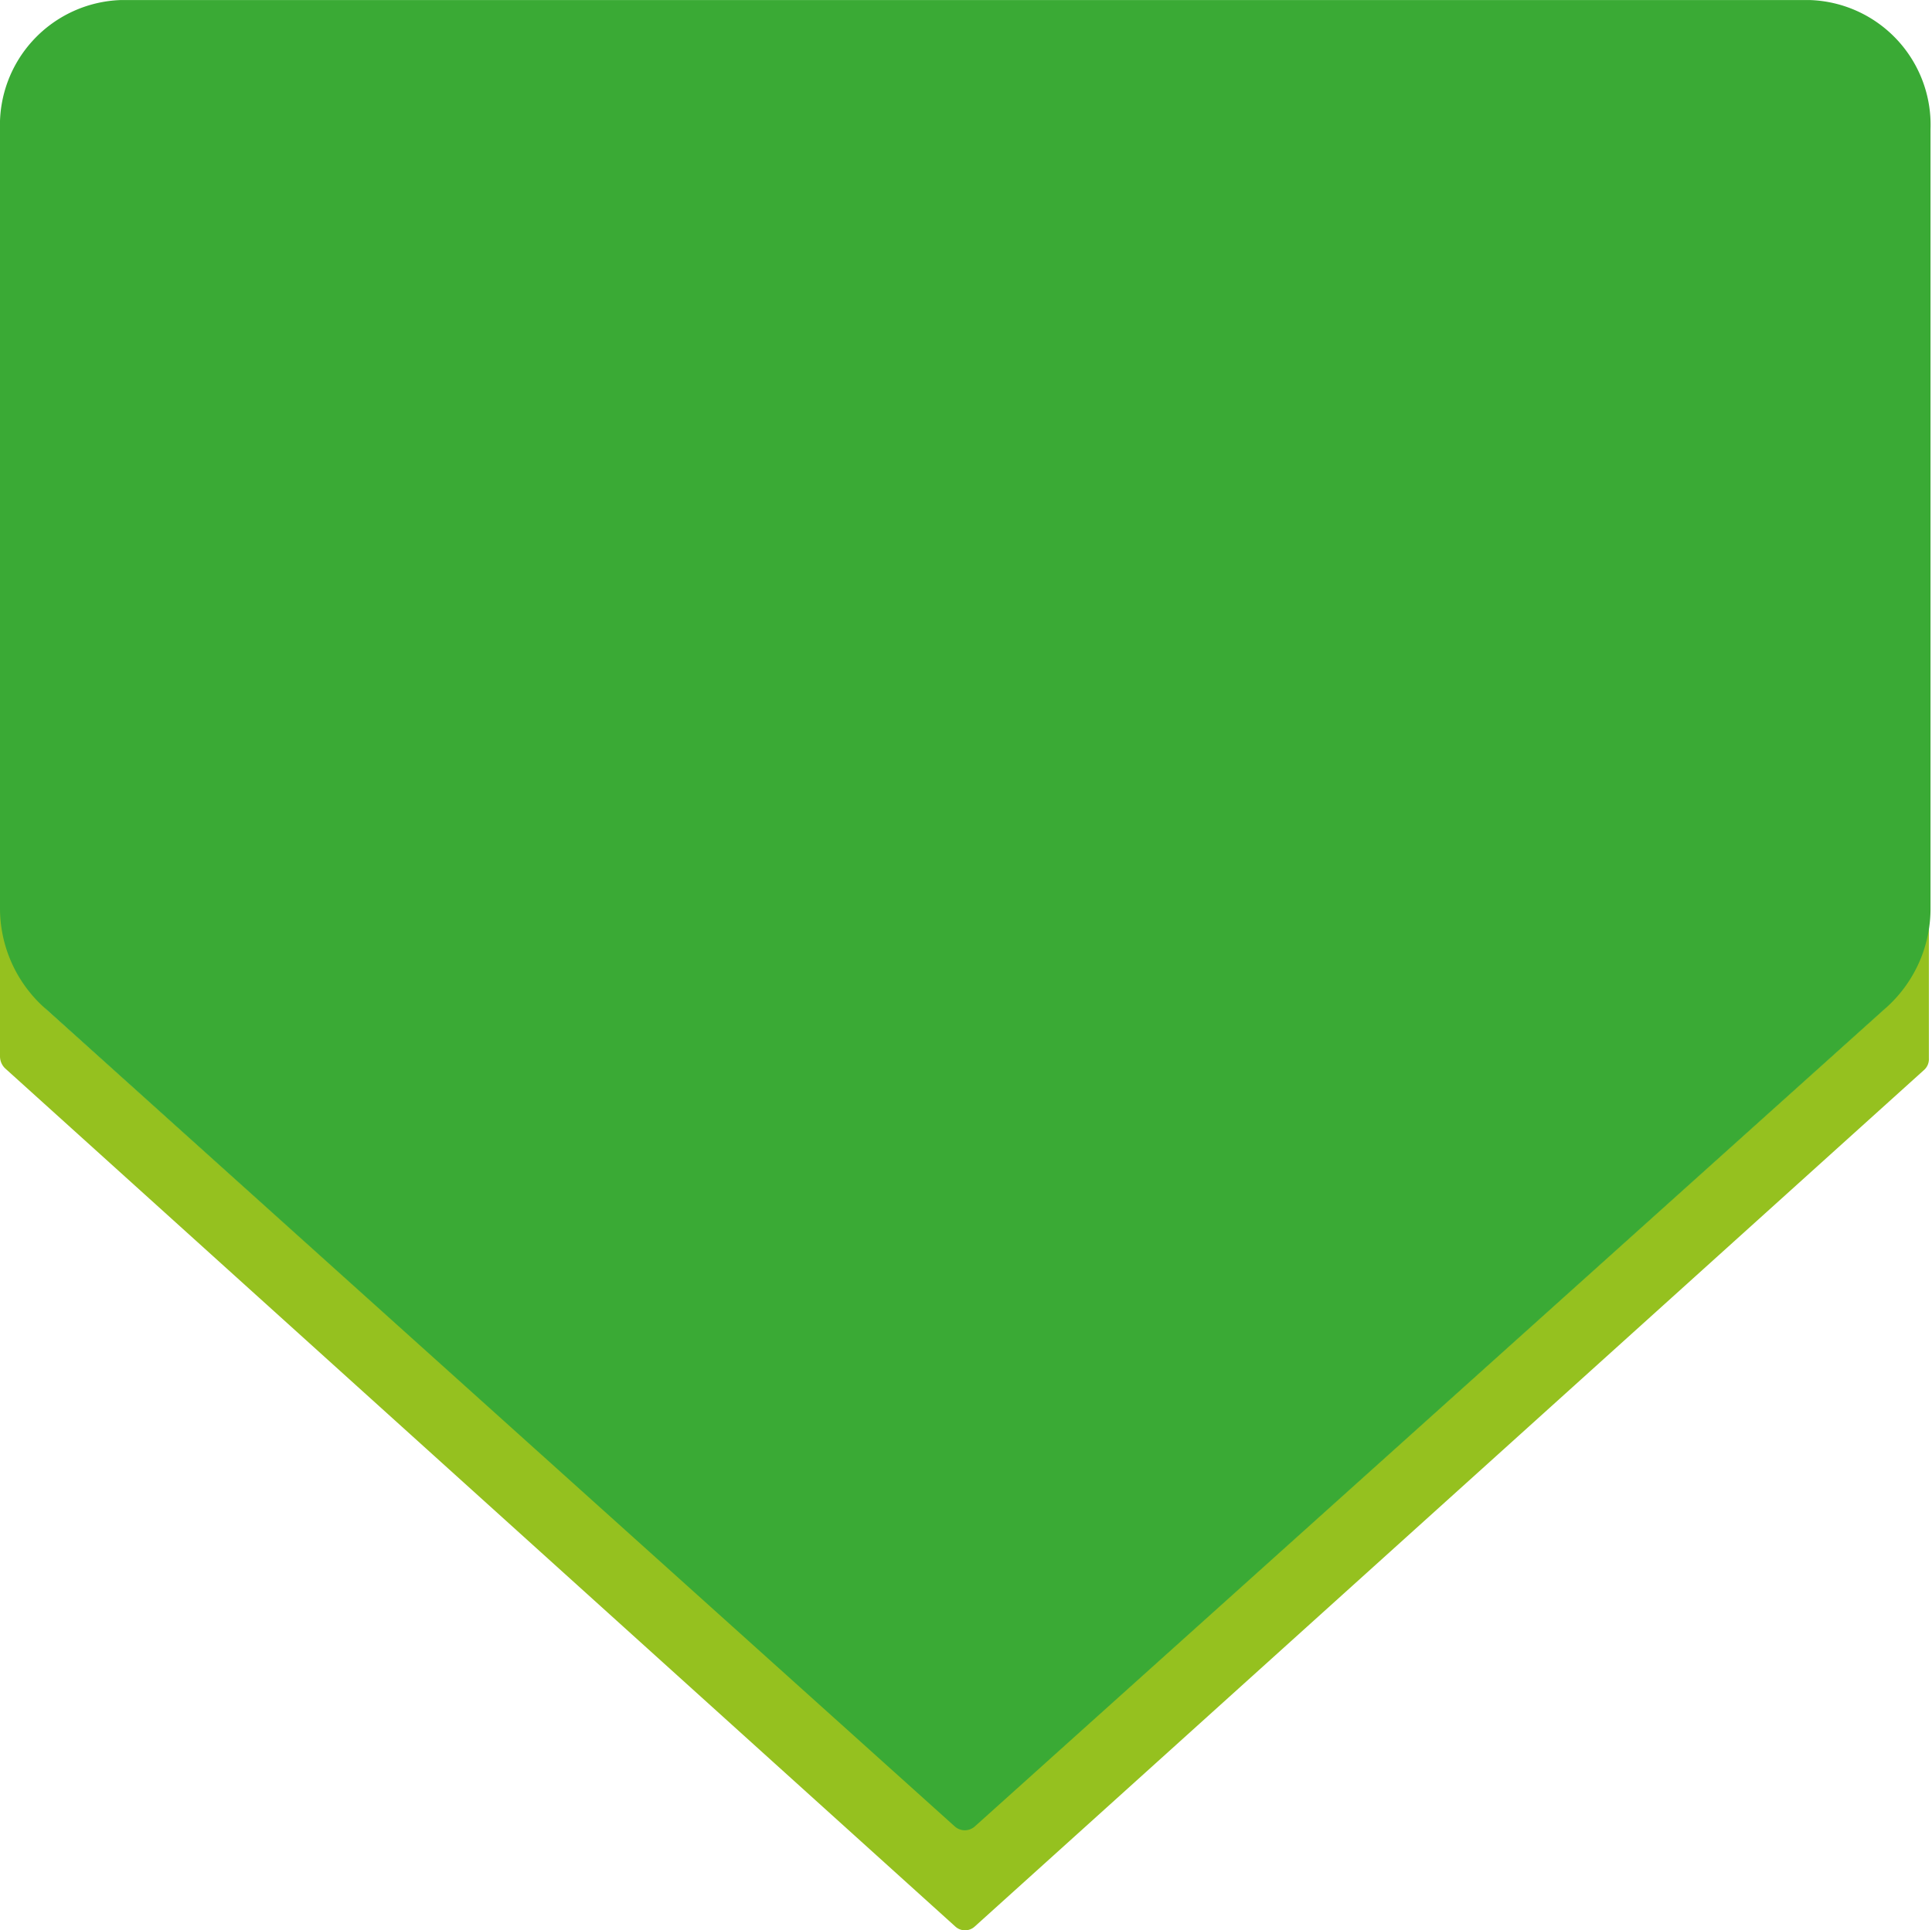 <svg id="Calque_1" data-name="Calque 1" xmlns="http://www.w3.org/2000/svg" xmlns:xlink="http://www.w3.org/1999/xlink" viewBox="0 0 81.44 81.39"><defs><style>.cls-1{fill:none;}.cls-2{fill:#95c11f;}.cls-3{fill:#3aaa35;}.cls-4{clip-path:url(#clip-path);}</style><clipPath id="clip-path" transform="translate(-0.5 -0.5)"><rect class="cls-1" x="0.01" y="0.01" width="82.37" height="82.37"/></clipPath><symbol id="Bas" data-name="Bas" viewBox="0 0 82.27 82.21"><path class="cls-2" d="M1.75,39.55a1.32,1.32,0,0,1,.11-.18A1,1,0,0,1,2,39.21l35.62-32A.63.63,0,0,1,38,7.06h6.16a.61.61,0,0,1,.41.15l35.62,32a.91.91,0,0,1,.2.24.81.81,0,0,1,0,.1c.14.3,1.44,4.16,1.74,4.12,0-.83,0-1,0-4.53v-2a.62.62,0,0,0-.22-.51L41.5.16a.61.61,0,0,0-.82,0L.22,36.71a.71.71,0,0,0-.22.52v6.33C.29,43.59,1.62,39.84,1.75,39.55Z"/><path class="cls-3" d="M80.37,39.35,41.5,4.42a.64.64,0,0,0-.84,0L1.83,39.35A5.69,5.69,0,0,0,0,43.56V76.71a5.33,5.33,0,0,0,5.14,5.5H77.06a5.32,5.32,0,0,0,5.14-5.5V43.57A5.67,5.67,0,0,0,80.37,39.35Z"/><path class="cls-1" d="M5.66,0H76.5a5.64,5.64,0,0,1,5.7,5.6V76.55a5.66,5.66,0,0,1-5.66,5.66H5.66A5.68,5.68,0,0,1,0,76.55V5.71A5.66,5.66,0,0,1,5.62,0Z"/><path class="cls-2" d="M82.27,43.59"/></symbol></defs><g class="cls-4"><use width="82.27" height="82.21" transform="matrix(0.99, 0, 0, -0.99, 0, 81.39)" xlink:href="#Bas"/></g></svg>